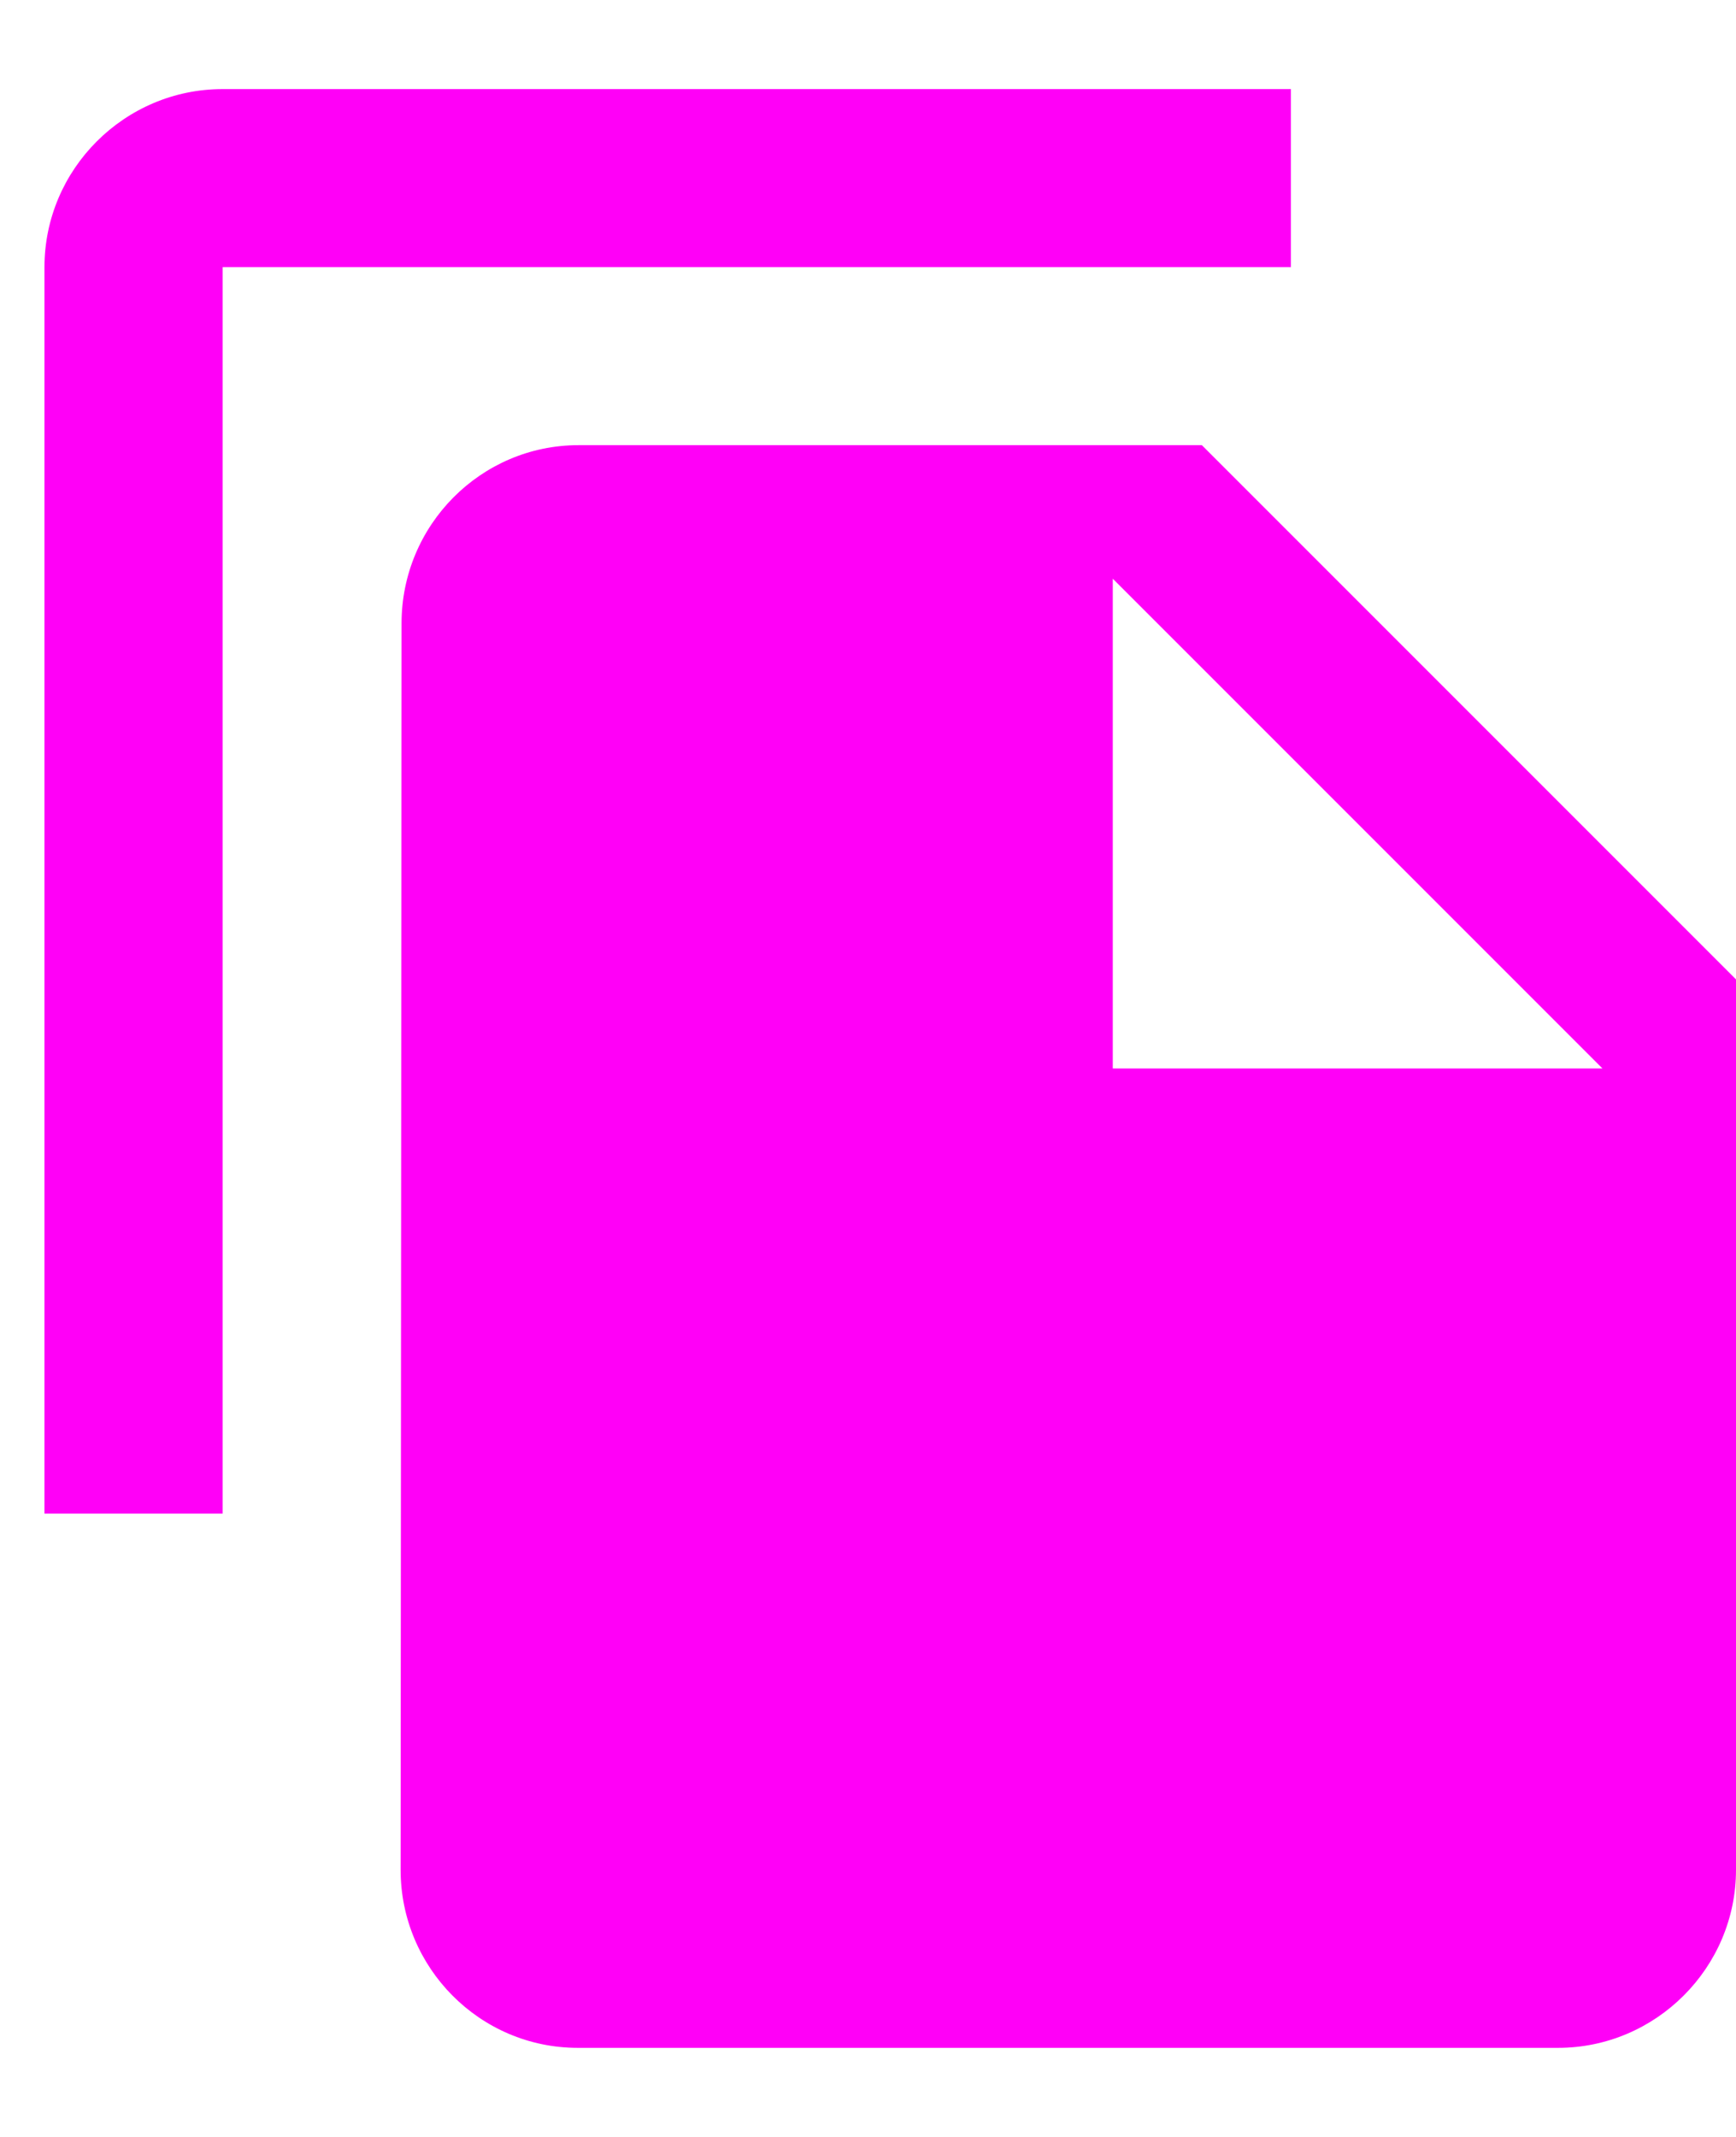 <svg width="13" height="16" viewBox="0 0 13 16" fill="none" xmlns="http://www.w3.org/2000/svg">
<path d="M9.667 0.667H1.667C0.933 0.667 0.333 1.267 0.333 2V11.333H1.667V2H9.667V0.667ZM9 3.333L13 7.333V14C13 14.733 12.4 15.333 11.667 15.333H4.327C3.593 15.333 3 14.733 3 14L3.007 4.667C3.007 3.933 3.6 3.333 4.333 3.333H9ZM8.333 8H12L8.333 4.333V8Z" fill="#FF00F7"/>
</svg>
